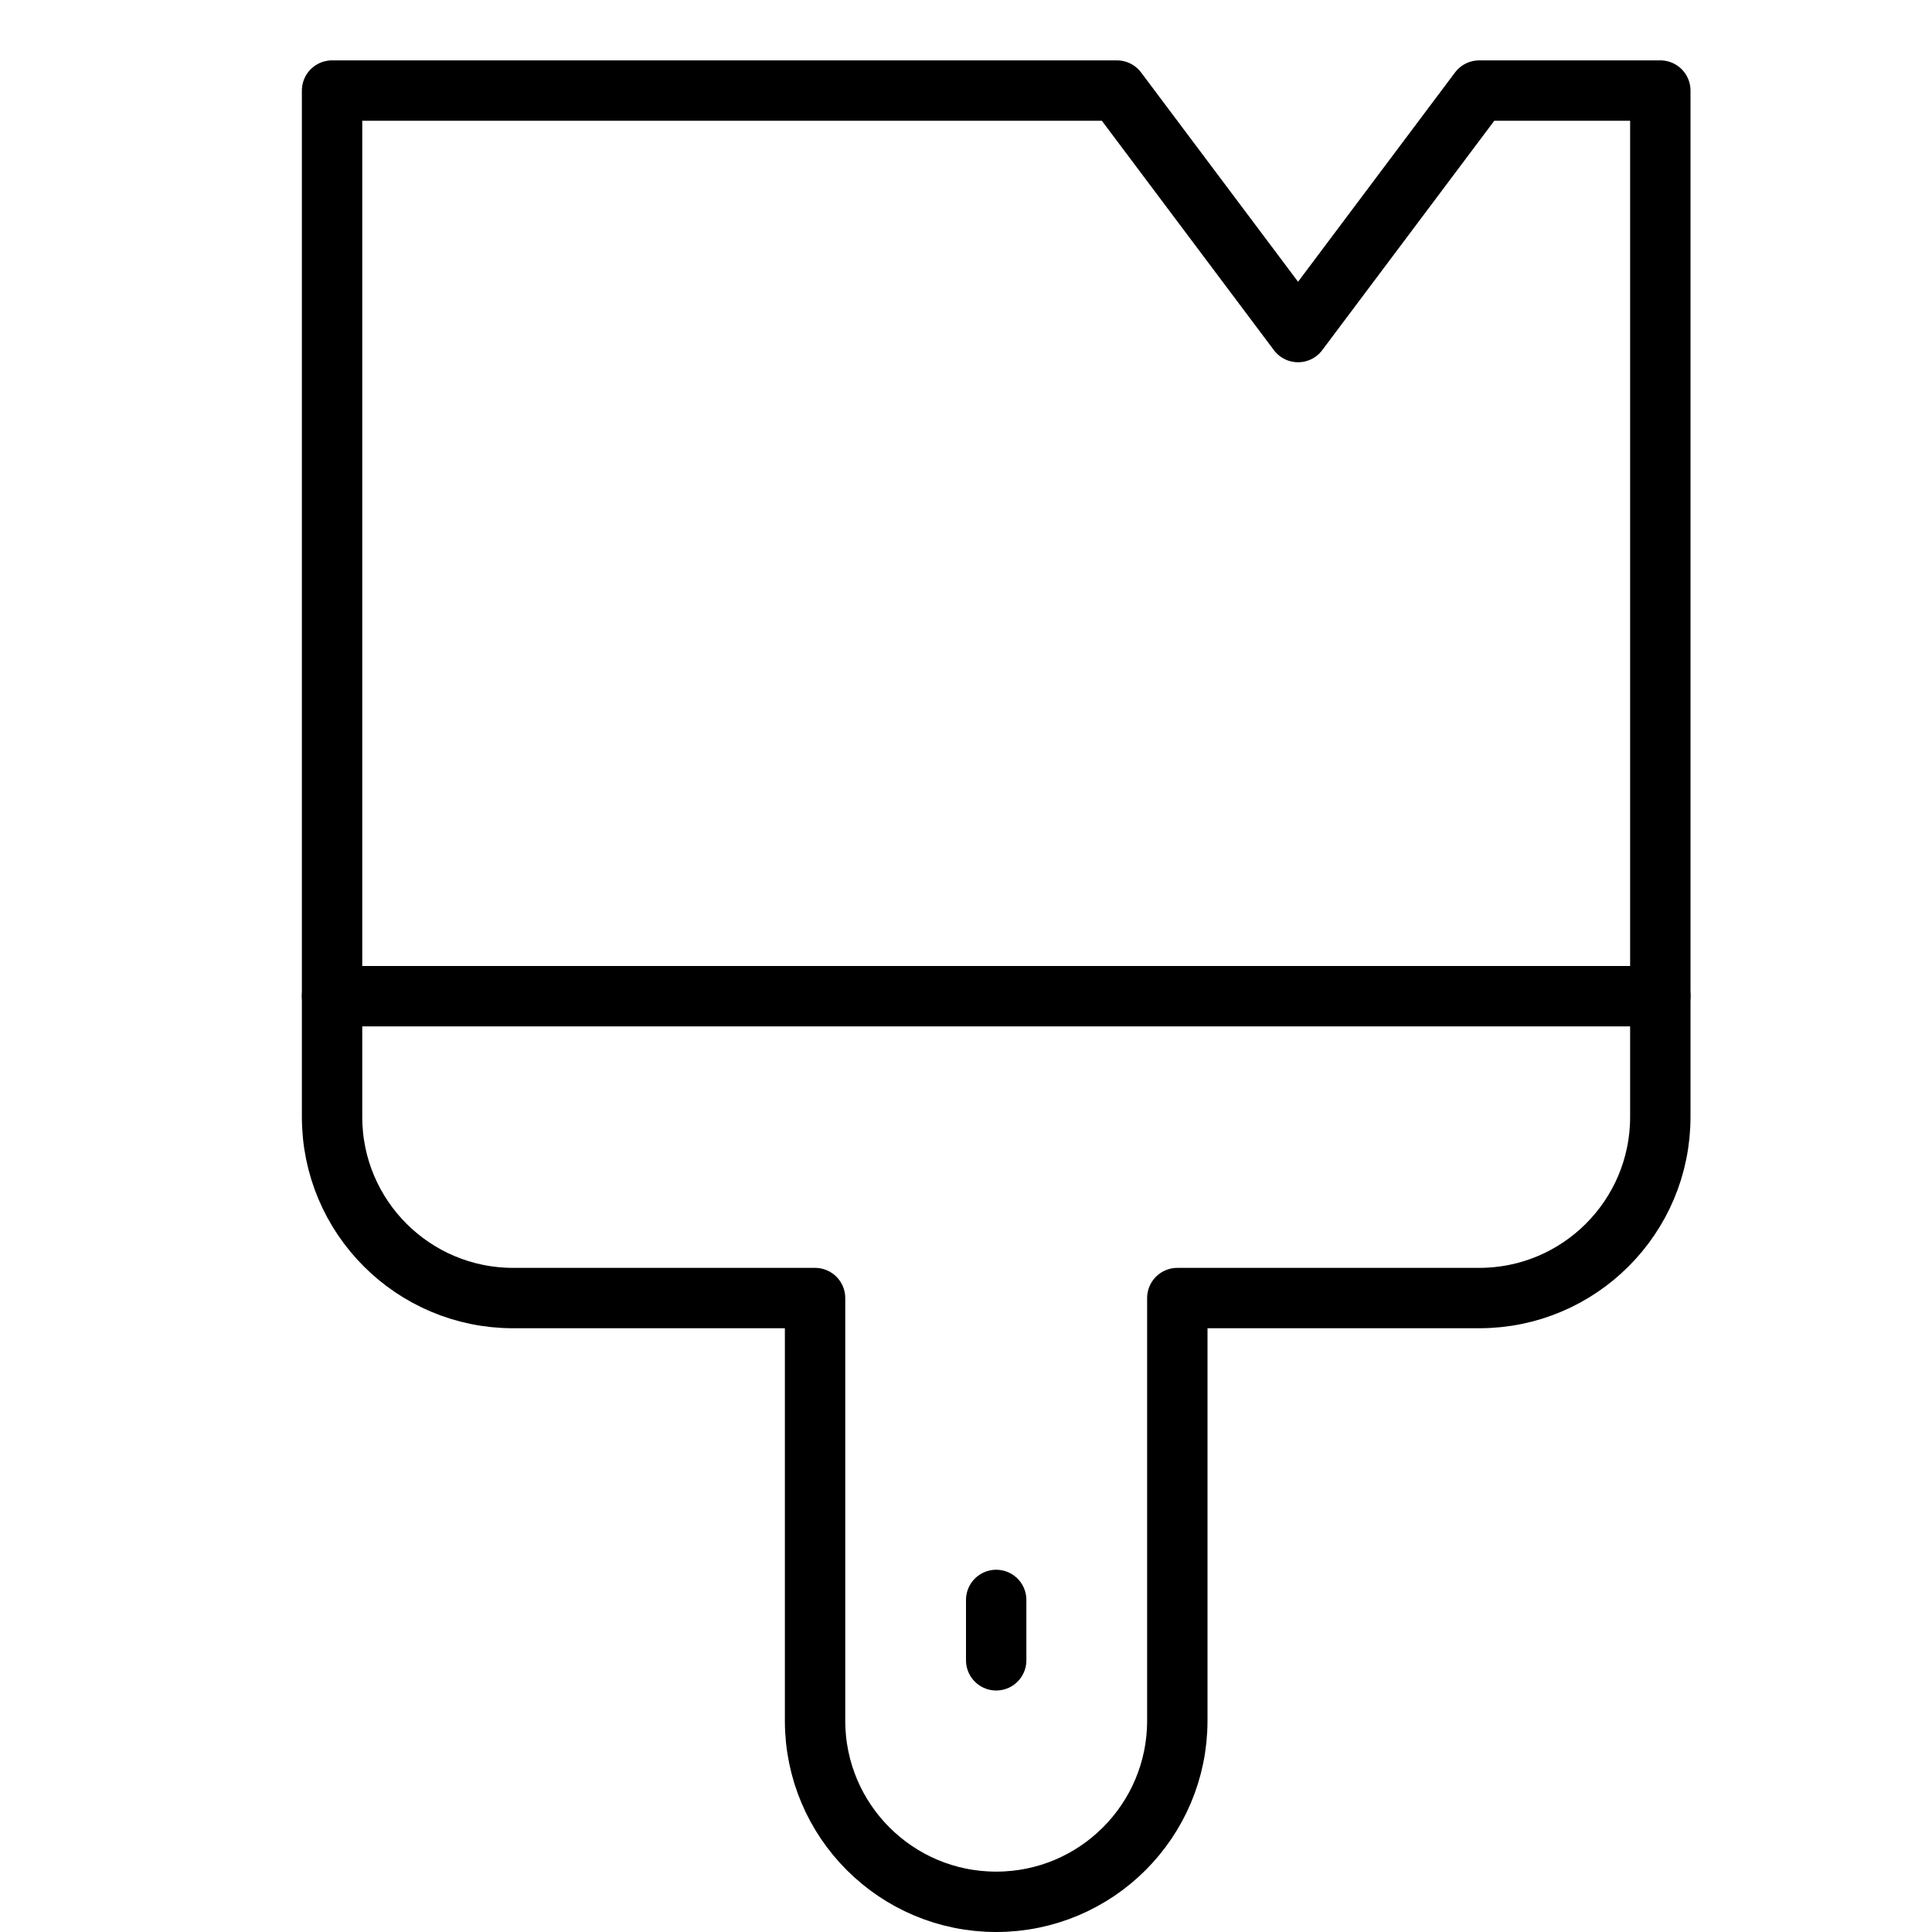 <svg xmlns="http://www.w3.org/2000/svg" viewBox="0 0 32 32"><title>paint 37</title><g stroke-linecap="round" stroke-width="1" fill="none" stroke="#000000" stroke-linejoin="round" class="nc-icon-wrapper" transform="translate(0.5 0.5)"><line x1="27" y1="16" x2="5" y2="16" stroke="#000000"></line> <path d="M27,18c0,1.657-1.343,3-3,3 h-5v7c0,1.657-1.343,3-3,3h0c-1.657,0-3-1.343-3-3v-7H8c-1.657,0-3-1.343-3-3L5,1h13l3,4l3-4h3L27,18z"></path> <line x1="16" y1="26" x2="16" y2="27" stroke="#000000"></line></g></svg>